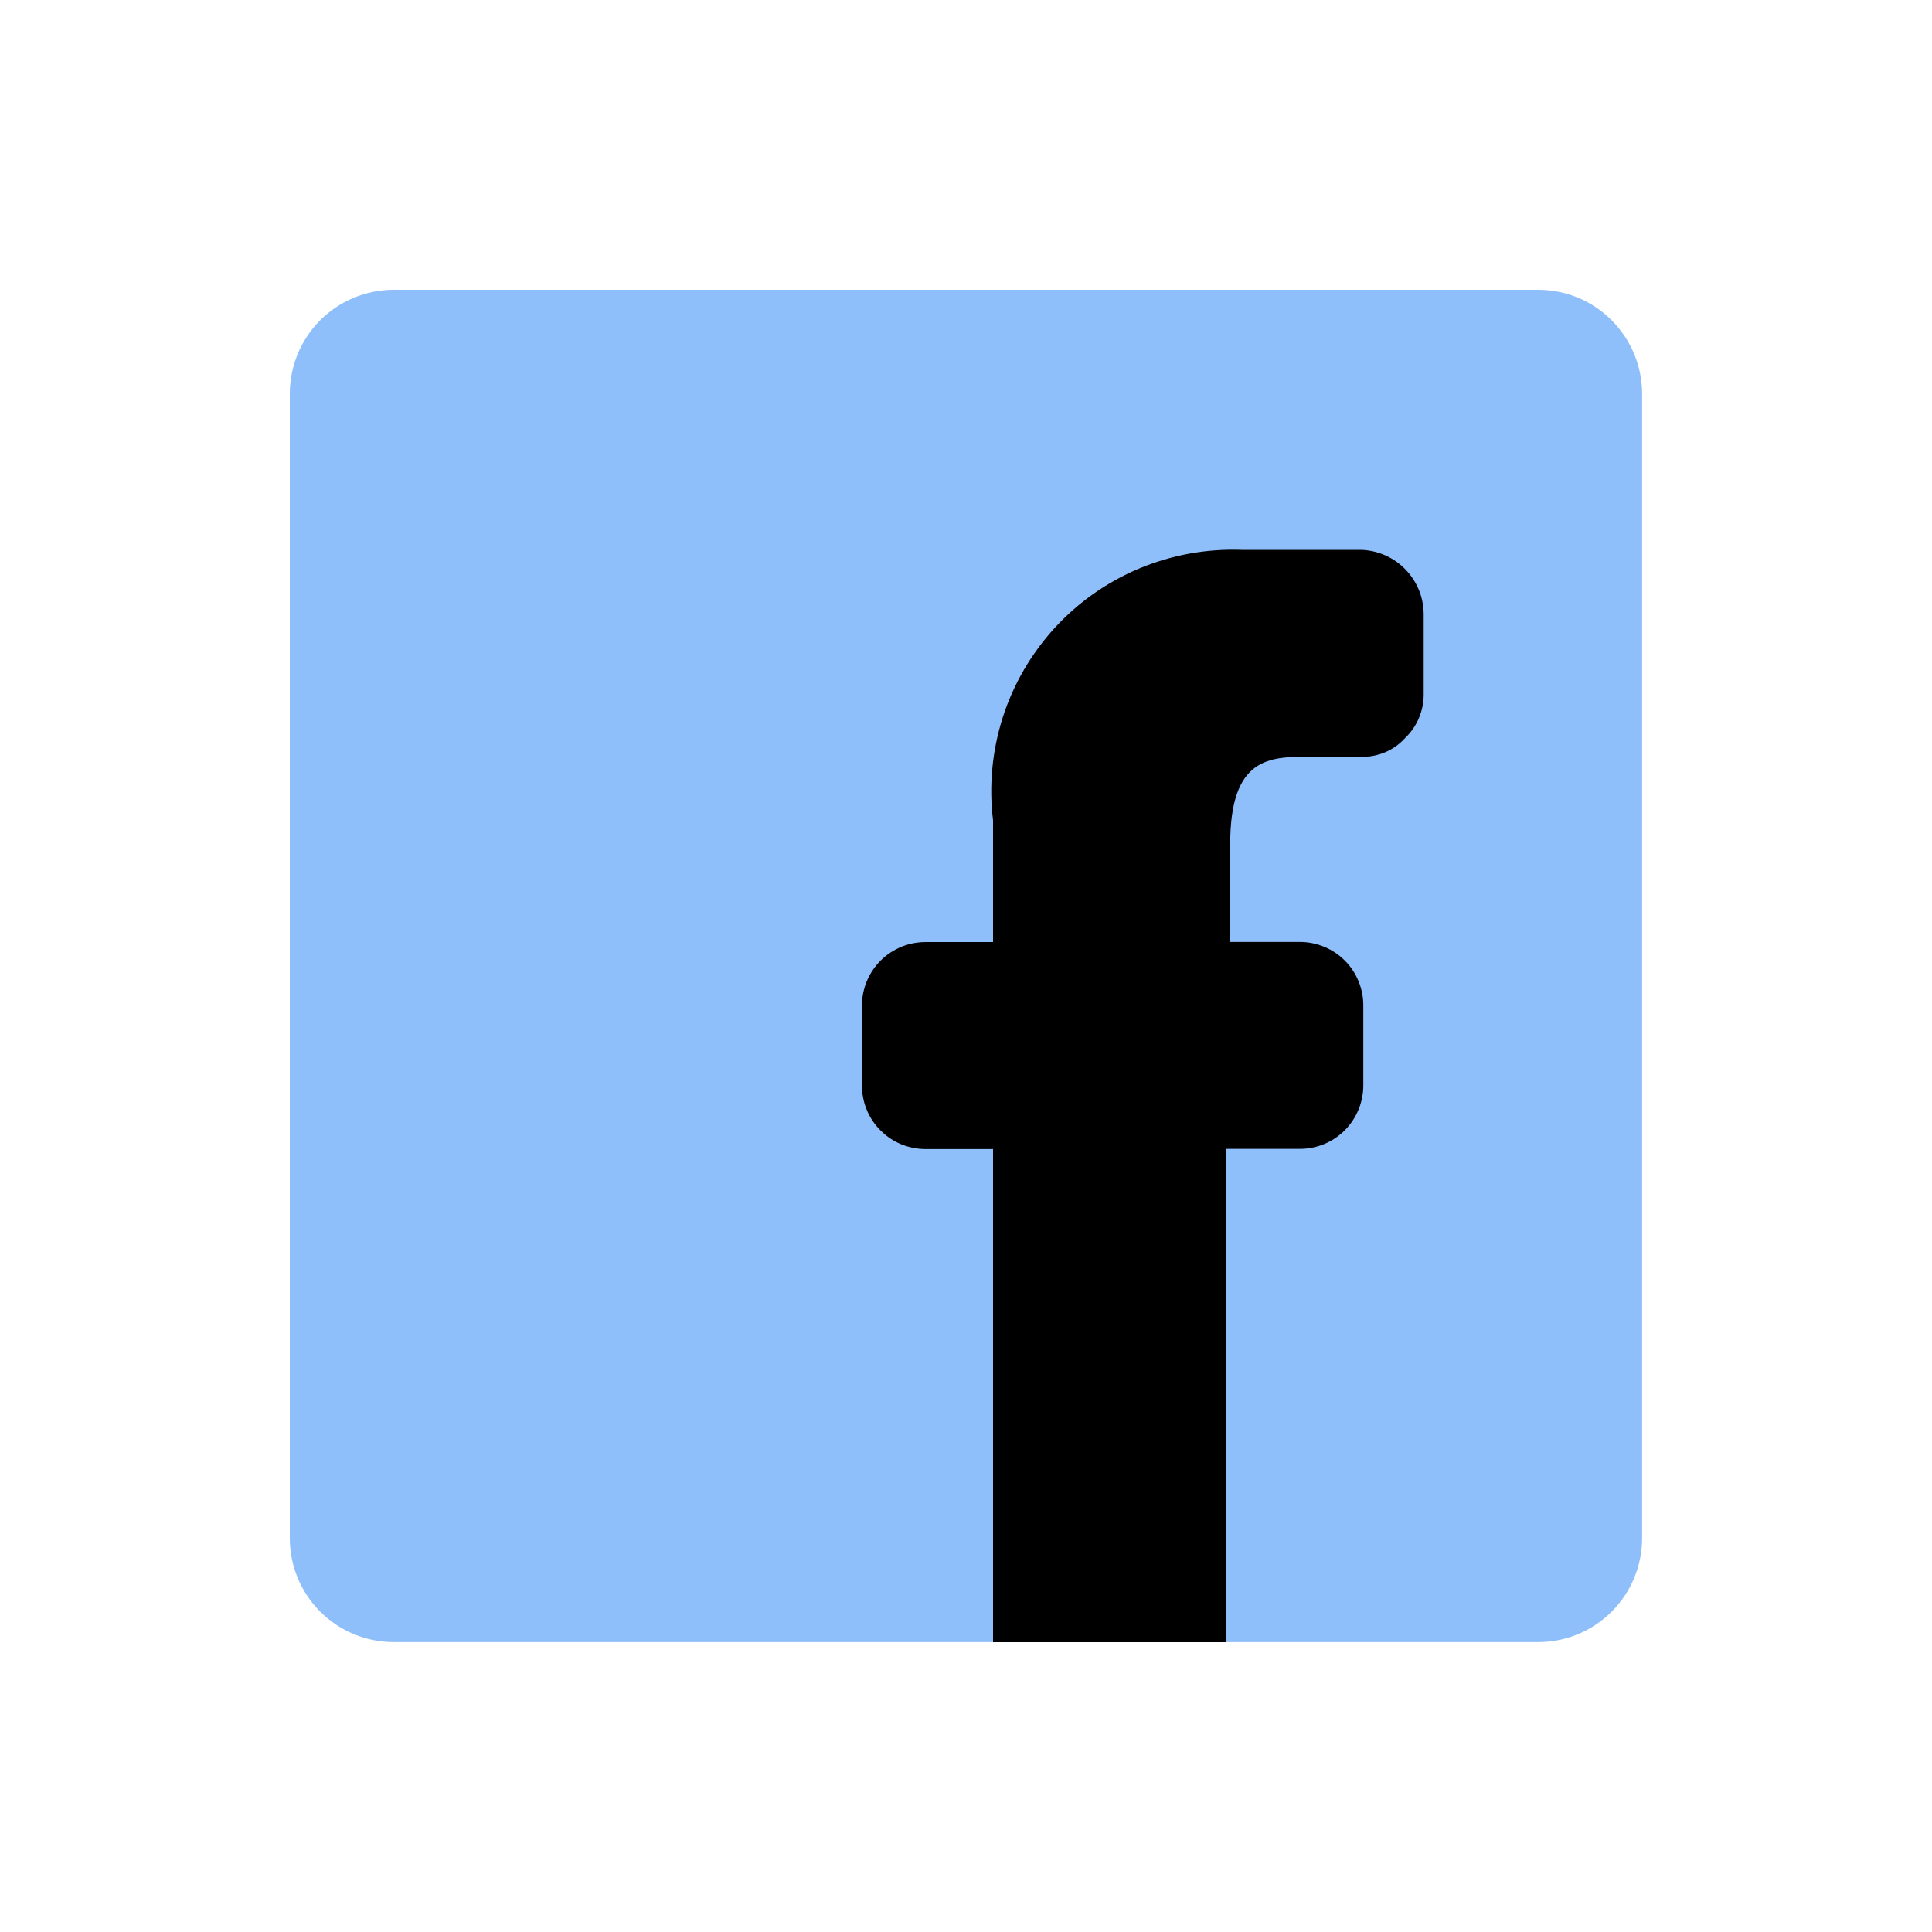 <svg xmlns="http://www.w3.org/2000/svg" fill="none" viewBox="-3 -3 20 20" id="Facebook-1--Streamline-Core" style="transform: rotate(45deg);">
  <desc>Facebook 1 Streamline Icon: https://streamlinehq.com</desc>
  <g id="facebook-1--media-facebook-social">
    <path id="Vector" fill="#8fbffa" d="M0 1.077V12.923c0 0.286 0.113 0.559 0.315 0.761 0.202 0.202 0.476 0.315 0.761 0.315H12.923c0.286 0 0.559 -0.114 0.761 -0.315 0.202 -0.202 0.315 -0.476 0.315 -0.761V1.077c0 -0.286 -0.114 -0.56 -0.315 -0.761C13.483 0.113 13.209 0 12.923 0H1.077C0.791 0 0.517 0.113 0.315 0.315 0.113 0.517 0 0.791 0 1.077Z" stroke-width="1"></path>
    <path id="Vector_2" fill="#000000ee" d="M9.692 8.895V14H7.28V8.895h-0.689c-0.087 0.001 -0.174 -0.015 -0.255 -0.047 -0.081 -0.032 -0.155 -0.081 -0.217 -0.142 -0.062 -0.061 -0.112 -0.134 -0.145 -0.214 -0.034 -0.08 -0.051 -0.167 -0.051 -0.254v-0.829c-0 -0.087 0.017 -0.173 0.051 -0.254 0.034 -0.08 0.083 -0.153 0.145 -0.214 0.062 -0.061 0.136 -0.109 0.217 -0.142 0.081 -0.032 0.168 -0.048 0.255 -0.047h0.689v-1.26c-0.044 -0.359 -0.009 -0.723 0.101 -1.067s0.295 -0.66 0.539 -0.927c0.245 -0.266 0.544 -0.476 0.878 -0.615 0.334 -0.139 0.694 -0.204 1.055 -0.191h1.238c0.088 0.003 0.174 0.023 0.254 0.059 0.08 0.036 0.152 0.088 0.212 0.152 0.06 0.064 0.107 0.139 0.138 0.221 0.031 0.082 0.045 0.17 0.043 0.257v0.797c0.002 0.086 -0.015 0.172 -0.048 0.252 -0.033 0.08 -0.083 0.152 -0.145 0.211 -0.058 0.064 -0.13 0.115 -0.21 0.148 -0.08 0.033 -0.166 0.049 -0.253 0.045h-0.528c-0.409 0 -0.819 0 -0.819 0.905v1.012h0.722c0.086 0 0.172 0.017 0.251 0.05 0.08 0.033 0.152 0.081 0.213 0.142s0.109 0.133 0.142 0.213c0.033 0.08 0.05 0.165 0.05 0.251v0.829c0 0.174 -0.069 0.341 -0.192 0.465 -0.123 0.123 -0.29 0.192 -0.465 0.192h-0.765Z" stroke-width="1"></path>
  </g>
</svg>
